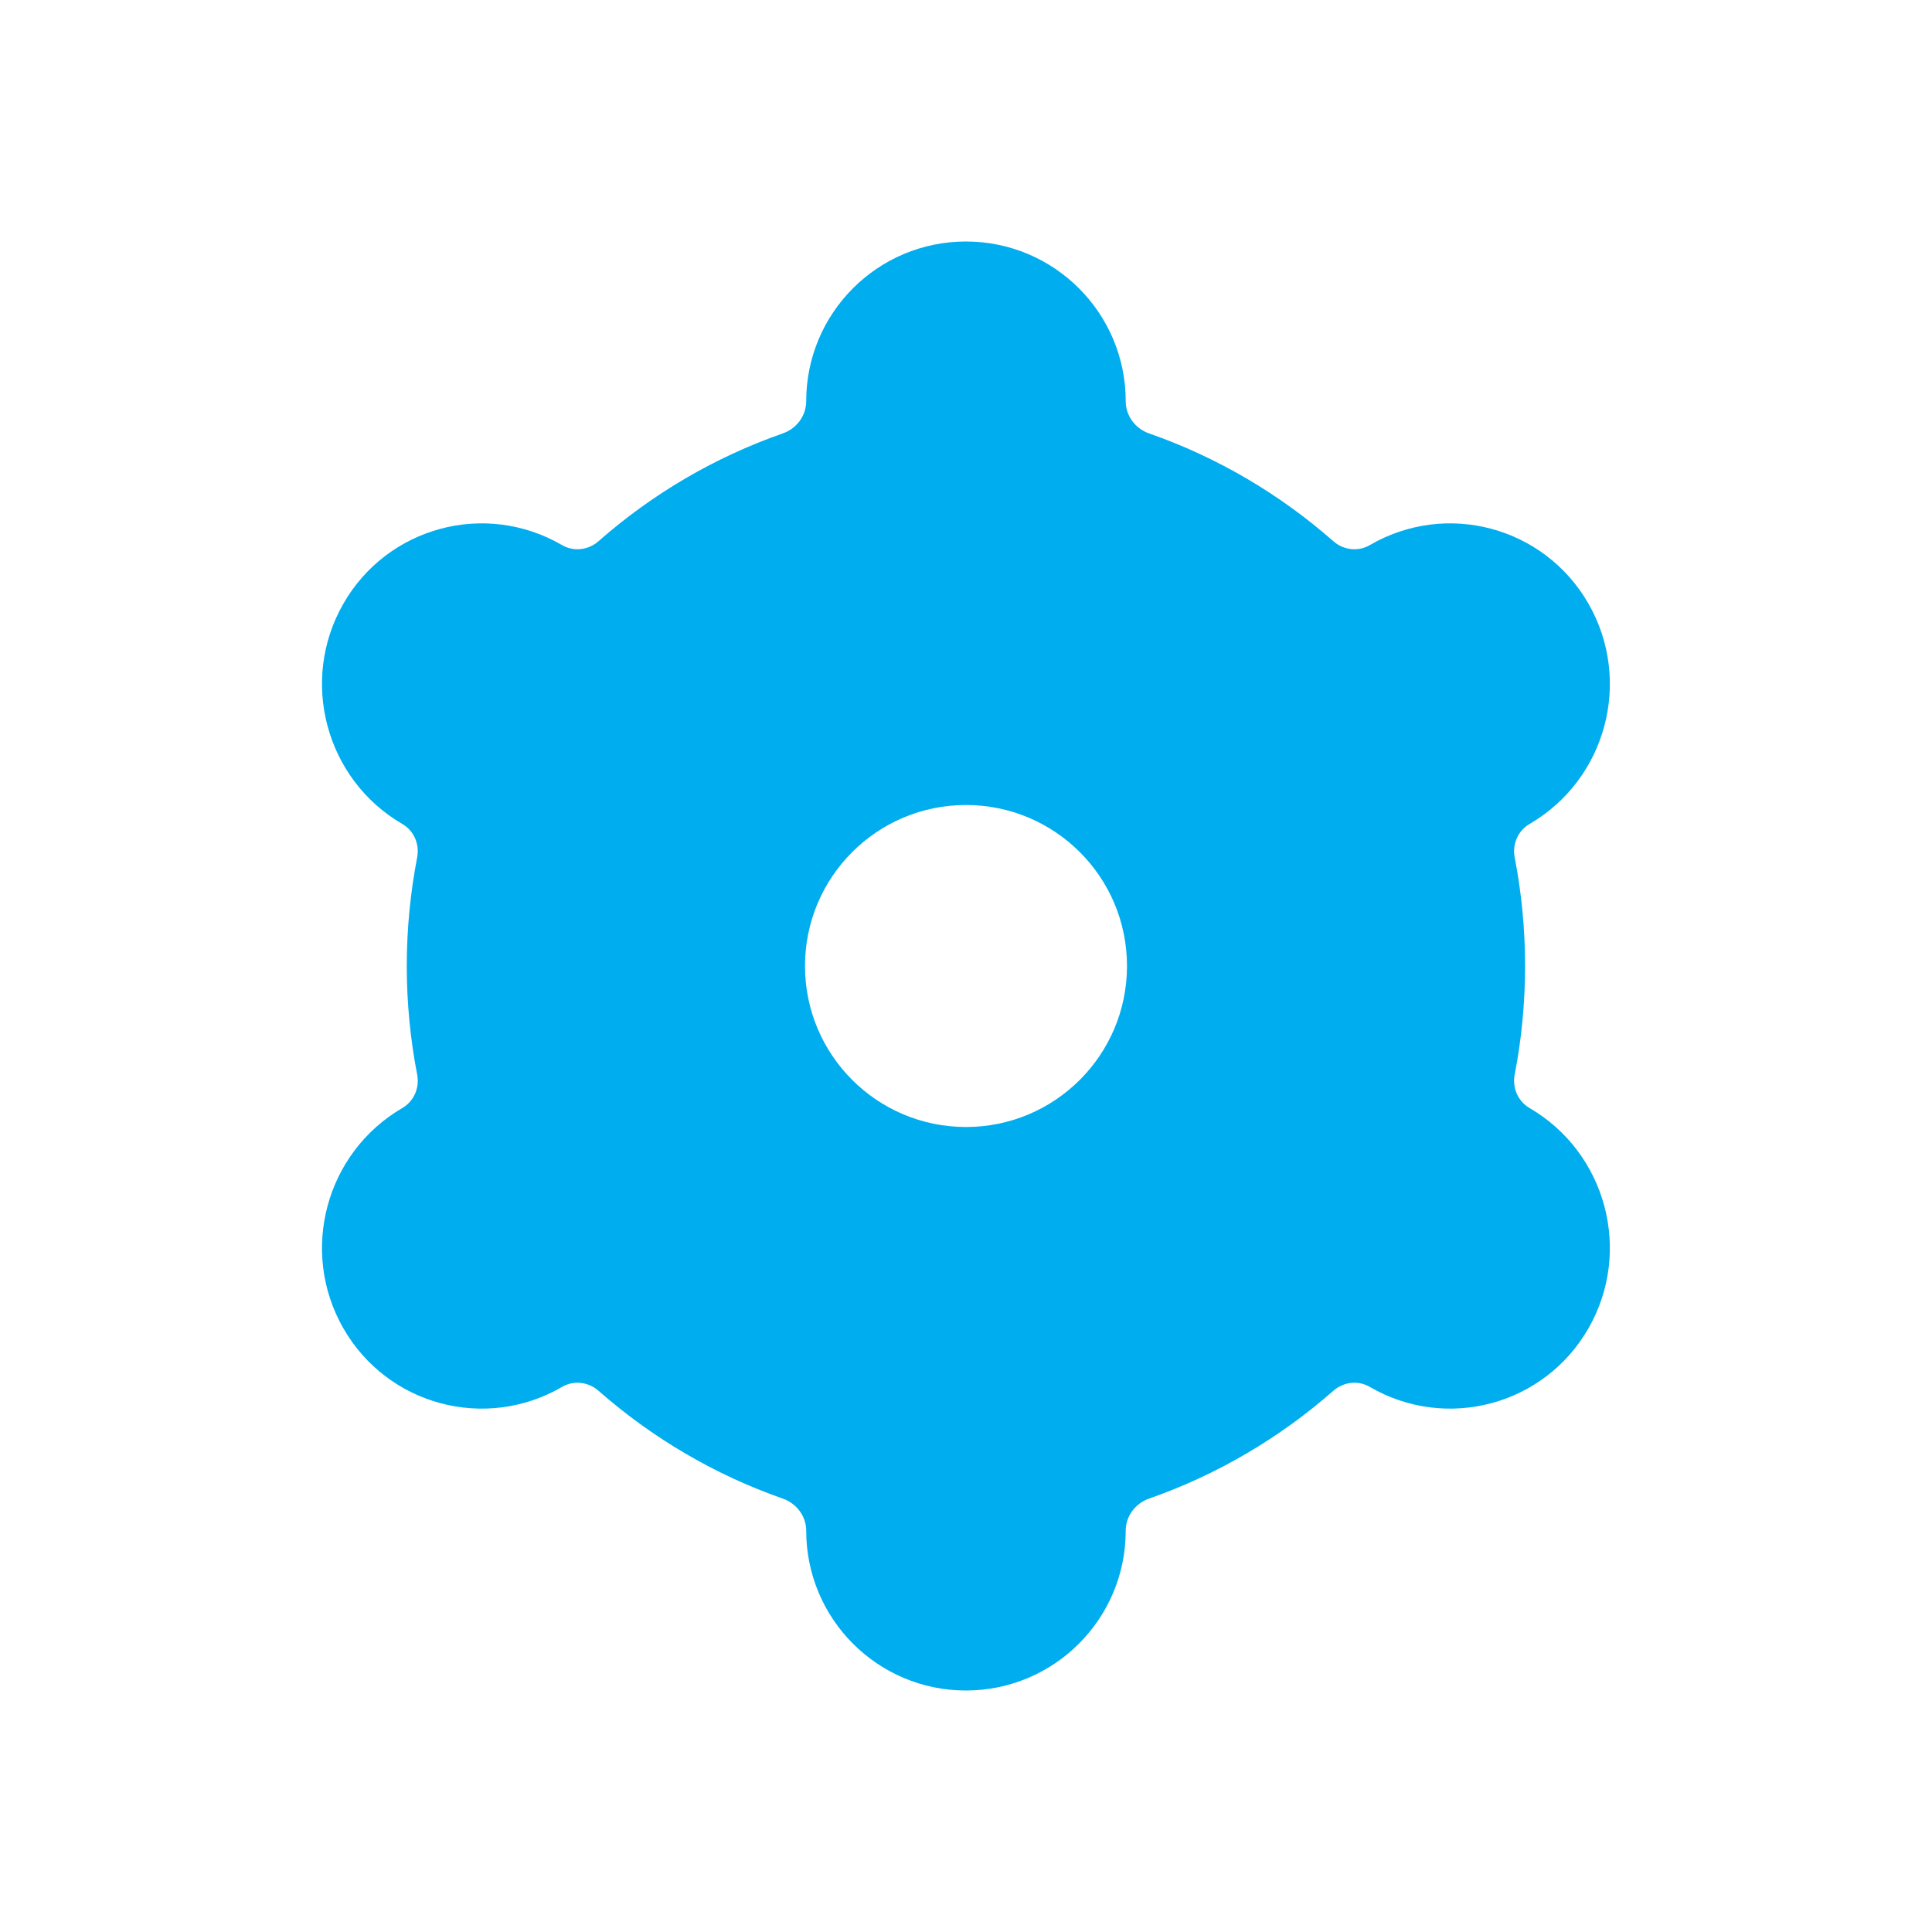 <svg width="24" height="24" viewBox="0 0 24 24" fill="none" xmlns="http://www.w3.org/2000/svg">
<path fill-rule="evenodd" clip-rule="evenodd" d="M10.015 4.984C10.015 3.888 10.903 3 11.999 3C13.095 3 13.984 3.888 13.984 4.984C13.984 5.166 14.103 5.324 14.274 5.384C15.124 5.681 15.899 6.139 16.563 6.723C16.689 6.834 16.871 6.856 17.015 6.772C17.968 6.217 19.185 6.543 19.733 7.5C20.281 8.457 19.953 9.682 19 10.236C18.856 10.32 18.784 10.488 18.816 10.652C18.901 11.088 18.945 11.539 18.945 12C18.945 12.461 18.901 12.912 18.816 13.348C18.784 13.512 18.856 13.68 19 13.764C19.953 14.319 20.281 15.543 19.733 16.5C19.185 17.457 17.968 17.783 17.015 17.228C16.871 17.144 16.689 17.166 16.563 17.277C15.899 17.86 15.124 18.319 14.274 18.616C14.103 18.676 13.984 18.834 13.984 19.015C13.984 20.111 13.095 21 11.999 21C10.903 21 10.015 20.111 10.015 19.015C10.015 18.834 9.895 18.676 9.724 18.616C8.874 18.319 8.099 17.86 7.435 17.277C7.31 17.166 7.127 17.144 6.983 17.228C6.03 17.783 4.813 17.457 4.265 16.5C3.717 15.543 4.046 14.319 4.998 13.764C5.143 13.68 5.214 13.512 5.182 13.348C5.098 12.912 5.053 12.461 5.053 12C5.053 11.539 5.098 11.088 5.182 10.652C5.214 10.488 5.143 10.32 4.998 10.236C4.046 9.682 3.717 8.457 4.265 7.5C4.813 6.543 6.03 6.217 6.983 6.772C7.127 6.856 7.31 6.834 7.435 6.723C8.099 6.139 8.874 5.681 9.724 5.384C9.895 5.324 10.015 5.166 10.015 4.984ZM12 14C13.105 14 14 13.105 14 12C14 10.895 13.105 10 12 10C10.895 10 10 10.895 10 12C10 13.105 10.895 14 12 14Z" fill="#00ADEF"/>
</svg>
